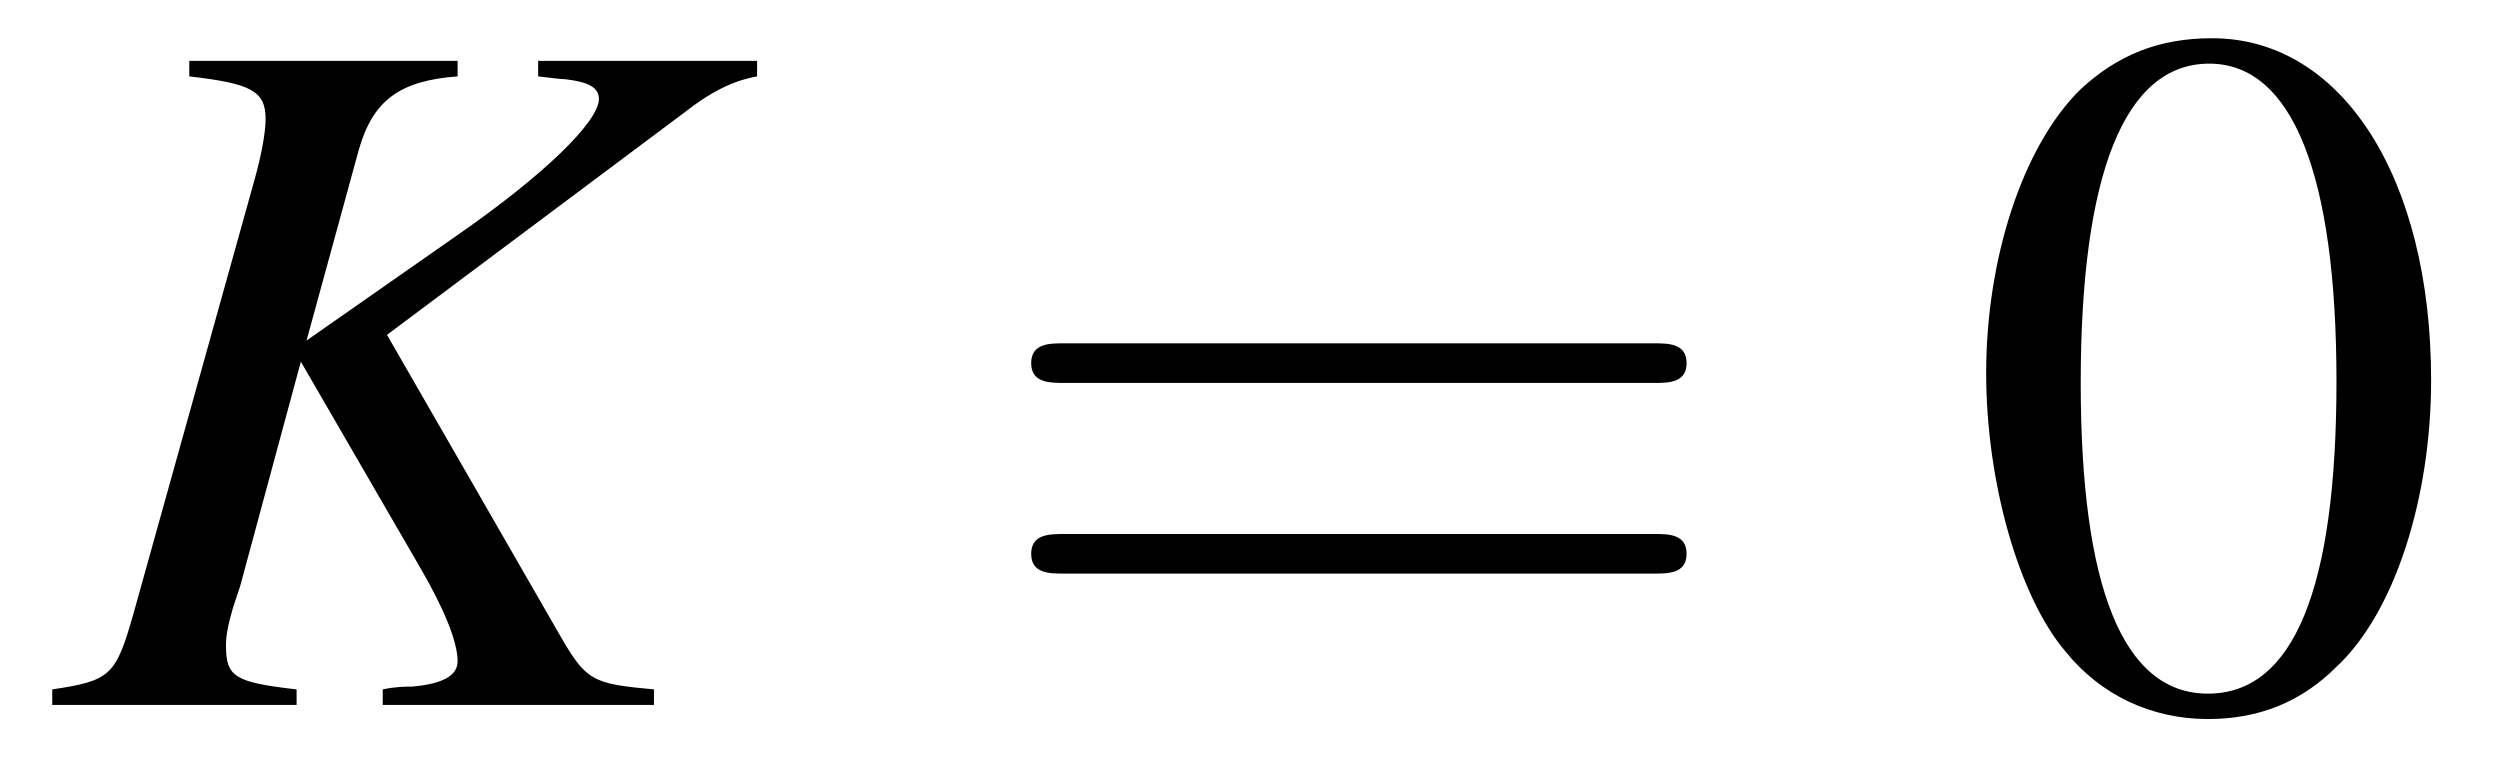 <?xml version="1.0" encoding="UTF-8"?>
<svg xmlns="http://www.w3.org/2000/svg" xmlns:xlink="http://www.w3.org/1999/xlink" width="27.655" height="8.467" viewBox="0 0 27.655 8.467">
<defs>
<g>
<g id="glyph-0-0">
</g>
<g id="glyph-0-1">
<path d="M 7.875 -7.125 L 5.453 -7.125 L 5.453 -6.953 C 5.578 -6.938 5.703 -6.922 5.75 -6.922 C 6.016 -6.891 6.125 -6.828 6.125 -6.703 C 6.125 -6.453 5.516 -5.859 4.547 -5.188 L 2.891 -4.031 L 3.469 -6.141 C 3.625 -6.688 3.922 -6.906 4.562 -6.953 L 4.562 -7.125 L 1.594 -7.125 L 1.594 -6.953 C 2.266 -6.875 2.438 -6.797 2.438 -6.484 C 2.438 -6.328 2.391 -6.078 2.312 -5.797 L 0.969 -0.984 C 0.781 -0.328 0.719 -0.266 0.078 -0.172 L 0.078 0 L 2.781 0 L 2.781 -0.172 C 2.094 -0.25 2 -0.312 2 -0.656 C 2 -0.766 2.016 -0.859 2.078 -1.078 L 2.156 -1.312 L 2.828 -3.797 L 4.141 -1.531 C 4.406 -1.078 4.562 -0.703 4.562 -0.484 C 4.562 -0.328 4.406 -0.234 4.062 -0.203 C 4 -0.203 3.875 -0.203 3.734 -0.172 L 3.734 0 L 6.734 0 L 6.734 -0.172 C 6.047 -0.234 5.984 -0.266 5.688 -0.781 L 3.781 -4.094 L 7.062 -6.547 C 7.359 -6.781 7.609 -6.906 7.875 -6.953 Z M 7.875 -7.125 "/>
</g>
<g id="glyph-1-0">
</g>
<g id="glyph-1-1">
<path d="M 7.5 -3.562 C 7.656 -3.562 7.859 -3.562 7.859 -3.781 C 7.859 -4 7.656 -4 7.5 -4 L 0.969 -4 C 0.812 -4 0.609 -4 0.609 -3.781 C 0.609 -3.562 0.812 -3.562 0.984 -3.562 Z M 7.5 -1.453 C 7.656 -1.453 7.859 -1.453 7.859 -1.672 C 7.859 -1.891 7.656 -1.891 7.5 -1.891 L 0.984 -1.891 C 0.812 -1.891 0.609 -1.891 0.609 -1.672 C 0.609 -1.453 0.812 -1.453 0.969 -1.453 Z M 7.5 -1.453 "/>
</g>
<g id="glyph-2-0">
</g>
<g id="glyph-2-1">
<path d="M 2.766 -7.375 C 2.172 -7.375 1.719 -7.188 1.312 -6.812 C 0.672 -6.188 0.266 -4.938 0.266 -3.672 C 0.266 -2.469 0.625 -1.203 1.141 -0.594 C 1.531 -0.109 2.094 0.156 2.719 0.156 C 3.281 0.156 3.75 -0.031 4.141 -0.422 C 4.781 -1.016 5.188 -2.281 5.188 -3.594 C 5.188 -5.828 4.203 -7.375 2.766 -7.375 Z M 2.734 -7.094 C 3.656 -7.094 4.141 -5.859 4.141 -3.578 C 4.141 -1.297 3.672 -0.125 2.719 -0.125 C 1.781 -0.125 1.312 -1.297 1.312 -3.562 C 1.312 -5.875 1.797 -7.094 2.734 -7.094 Z M 2.734 -7.094 "/>
</g>
</g>
</defs>
<g fill="rgb(0%, 0%, 0%)" fill-opacity="1">
<use xlink:href="#glyph-0-1" x="0.5" y="7.798"/>
</g>
<g fill="rgb(0%, 0%, 0%)" fill-opacity="1">
<use xlink:href="#glyph-1-1" x="10.798" y="7.798"/>
</g>
<g fill="rgb(0%, 0%, 0%)" fill-opacity="1">
<use xlink:href="#glyph-2-1" x="21.705" y="7.798"/>
</g>
</svg>
